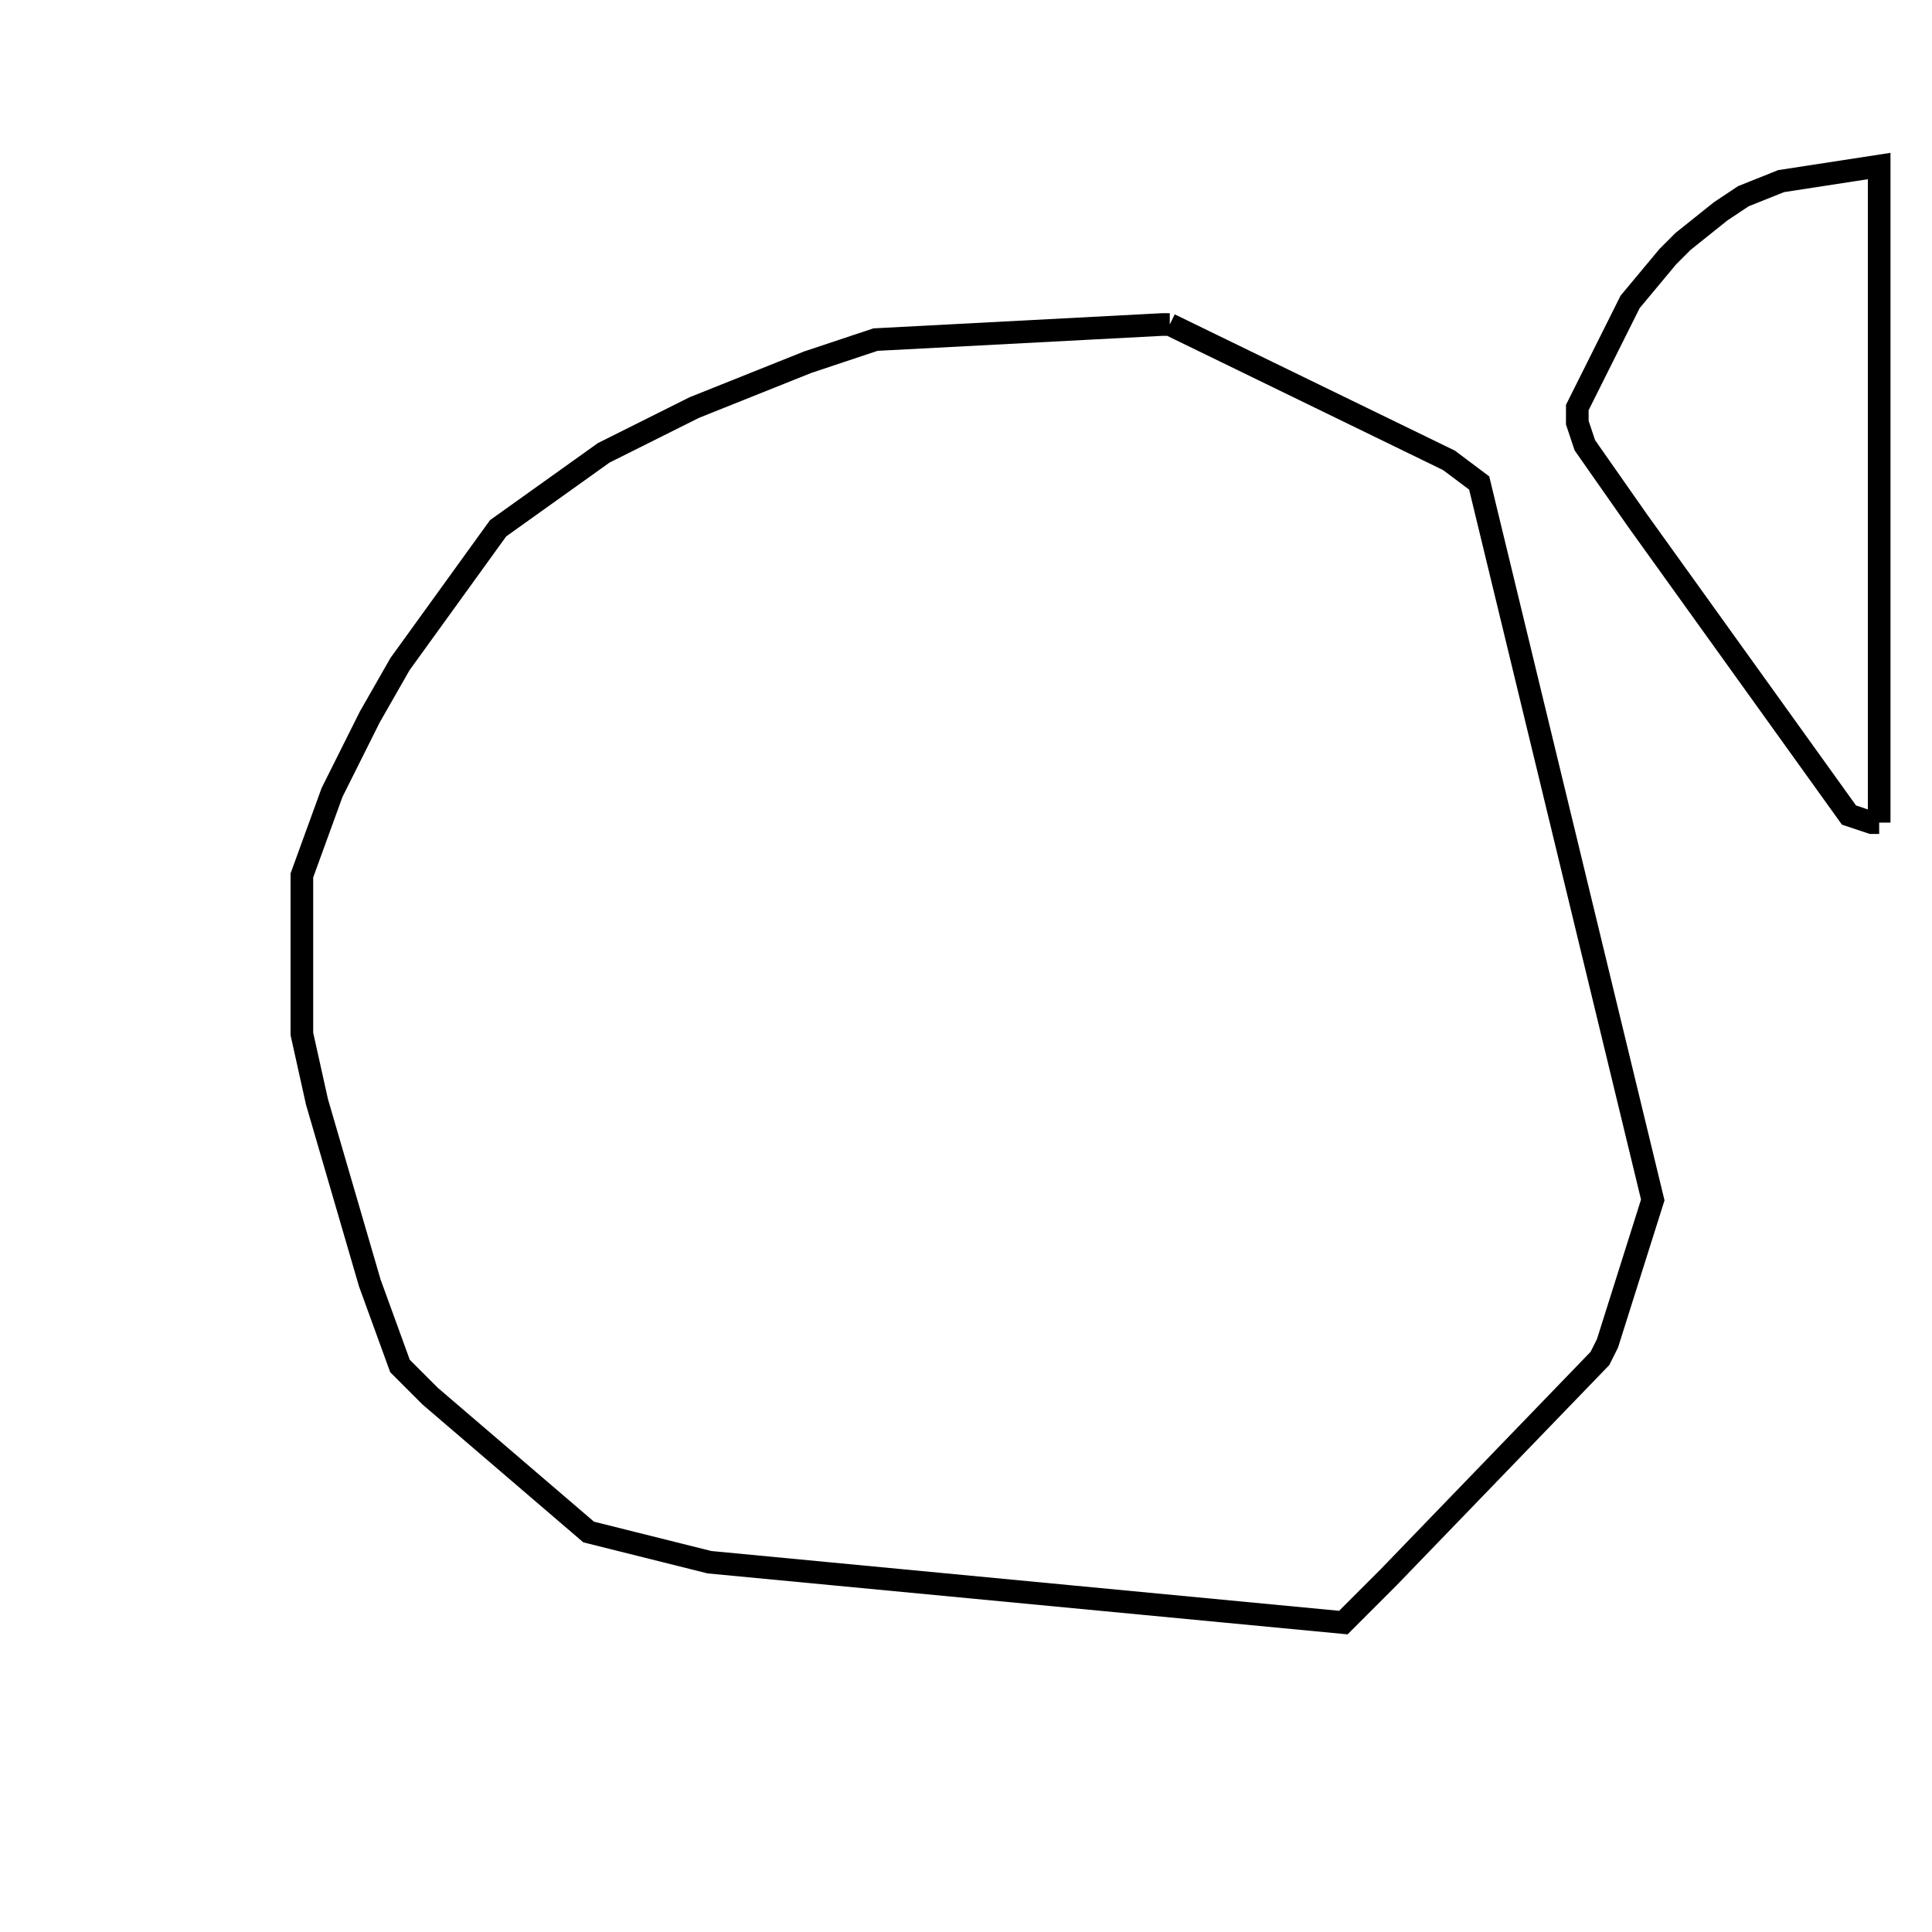 <svg width="256" height="256" xmlns="http://www.w3.org/2000/svg" fill-opacity="0" stroke="black" stroke-width="3" ><path d="M155 43 192 61 196 64 219 159 213 178 212 180 184 209 178 215 94 207 78 203 57 185 53 181 49 170 42 146 40 137 40 116 44 105 49 95 53 88 66 70 80 60 92 54 107 48 116 45 154 43 155 43 "/><path d="M249 109 248 109 245 108 217 69 210 59 209 56 209 54 216 40 221 34 223 32 228 28 231 26 236 24 249 22 249 109 "/></svg>